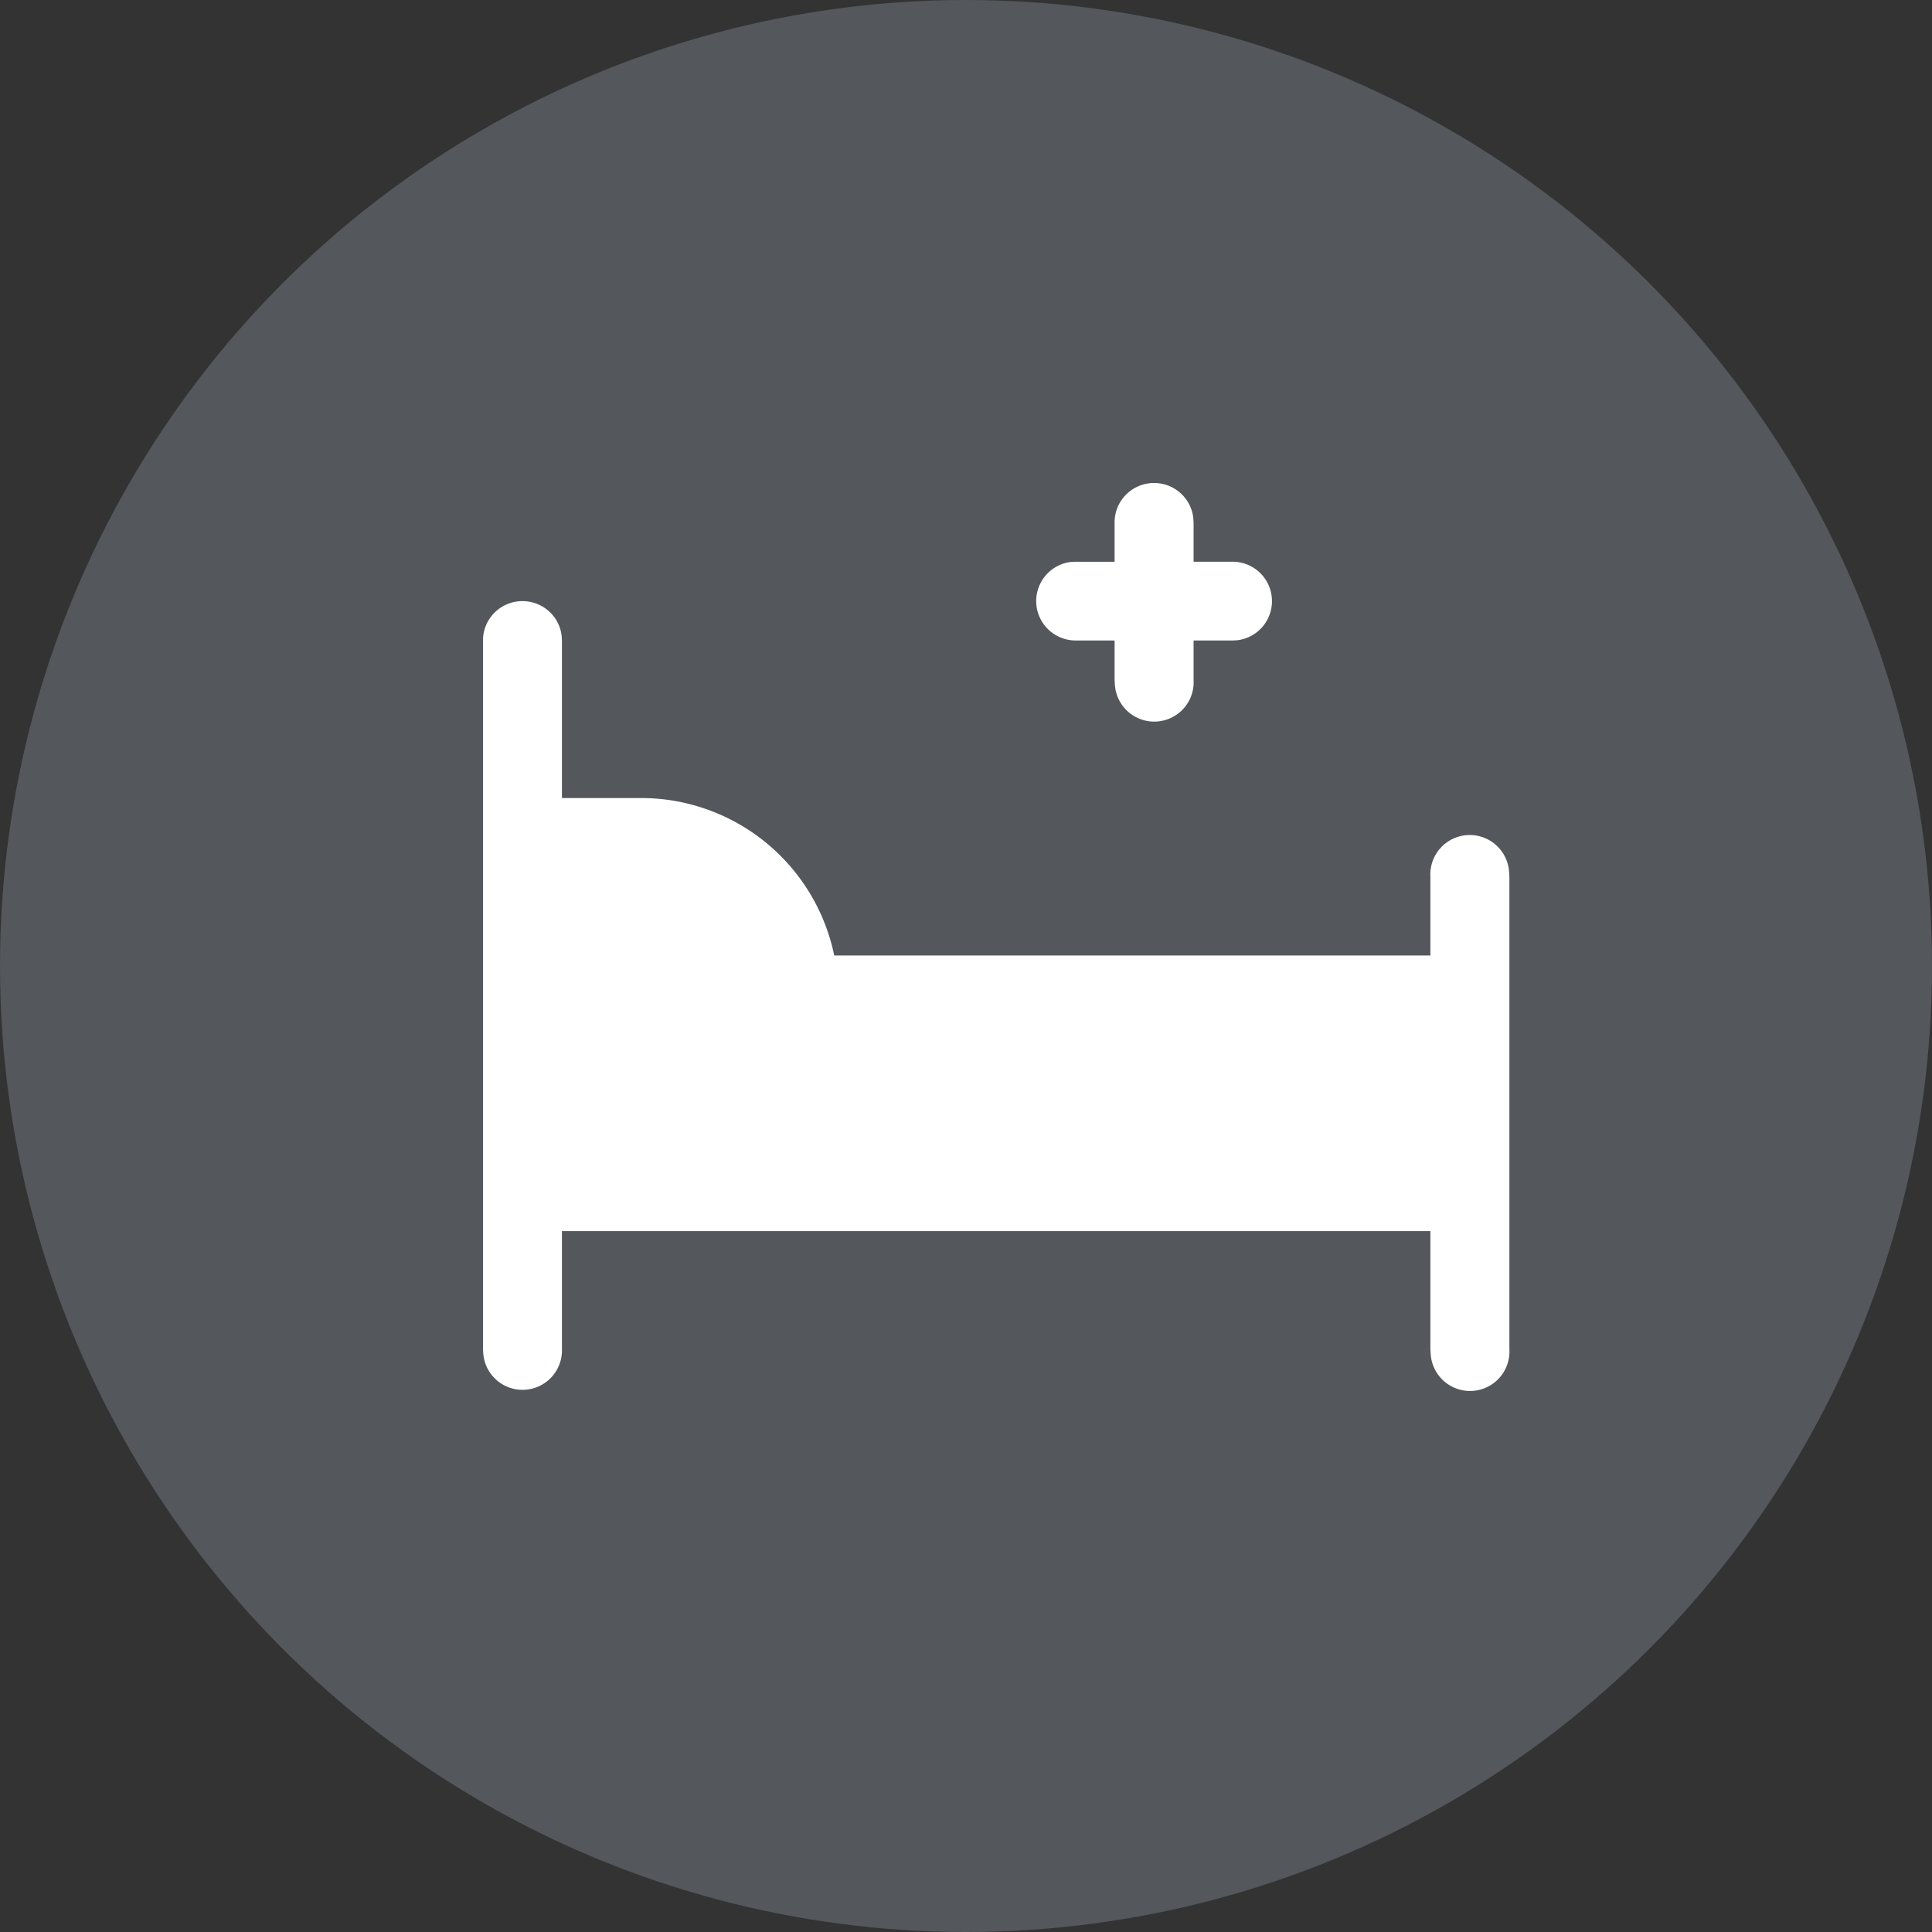<svg width="35" height="35" viewBox="0 0 35 35" xmlns="http://www.w3.org/2000/svg">
    <rect x="0" y="0" width="35" height="35" fill="#333333" stroke="none"/>
    <g fill="none" fill-rule="evenodd">
        <circle fill="#DAE8FC" opacity=".2" cx="17.5" cy="17.5" r="17.5"/>
        <path d="M9.465 10.89c.367 0 .67.275.71.63l.005.083v2.854h1.43a3.574 3.574 0 0 1 3.503 2.853h10.8v-1.427a.714.714 0 0 1 1.426-.083l.005.083v8.56a.714.714 0 0 1-1.426.083l-.005-.083v-2.14H10.18v2.14a.714.714 0 0 1-1.425.083l-.005-.083v-12.84c0-.394.32-.713.715-.713zm11.442-2.14c.367 0 .67.275.71.63l.006.083v.713h.715a.714.714 0 0 1 .083 1.422l-.083.005h-.715v.714a.714.714 0 0 1-1.426.083l-.005-.083v-.714h-.715a.714.714 0 0 1-.083-1.422l.083-.004h.715v-.714c0-.394.32-.713.715-.713z" fill="#FFF" fill-rule="nonzero"/>
    </g>
</svg>
